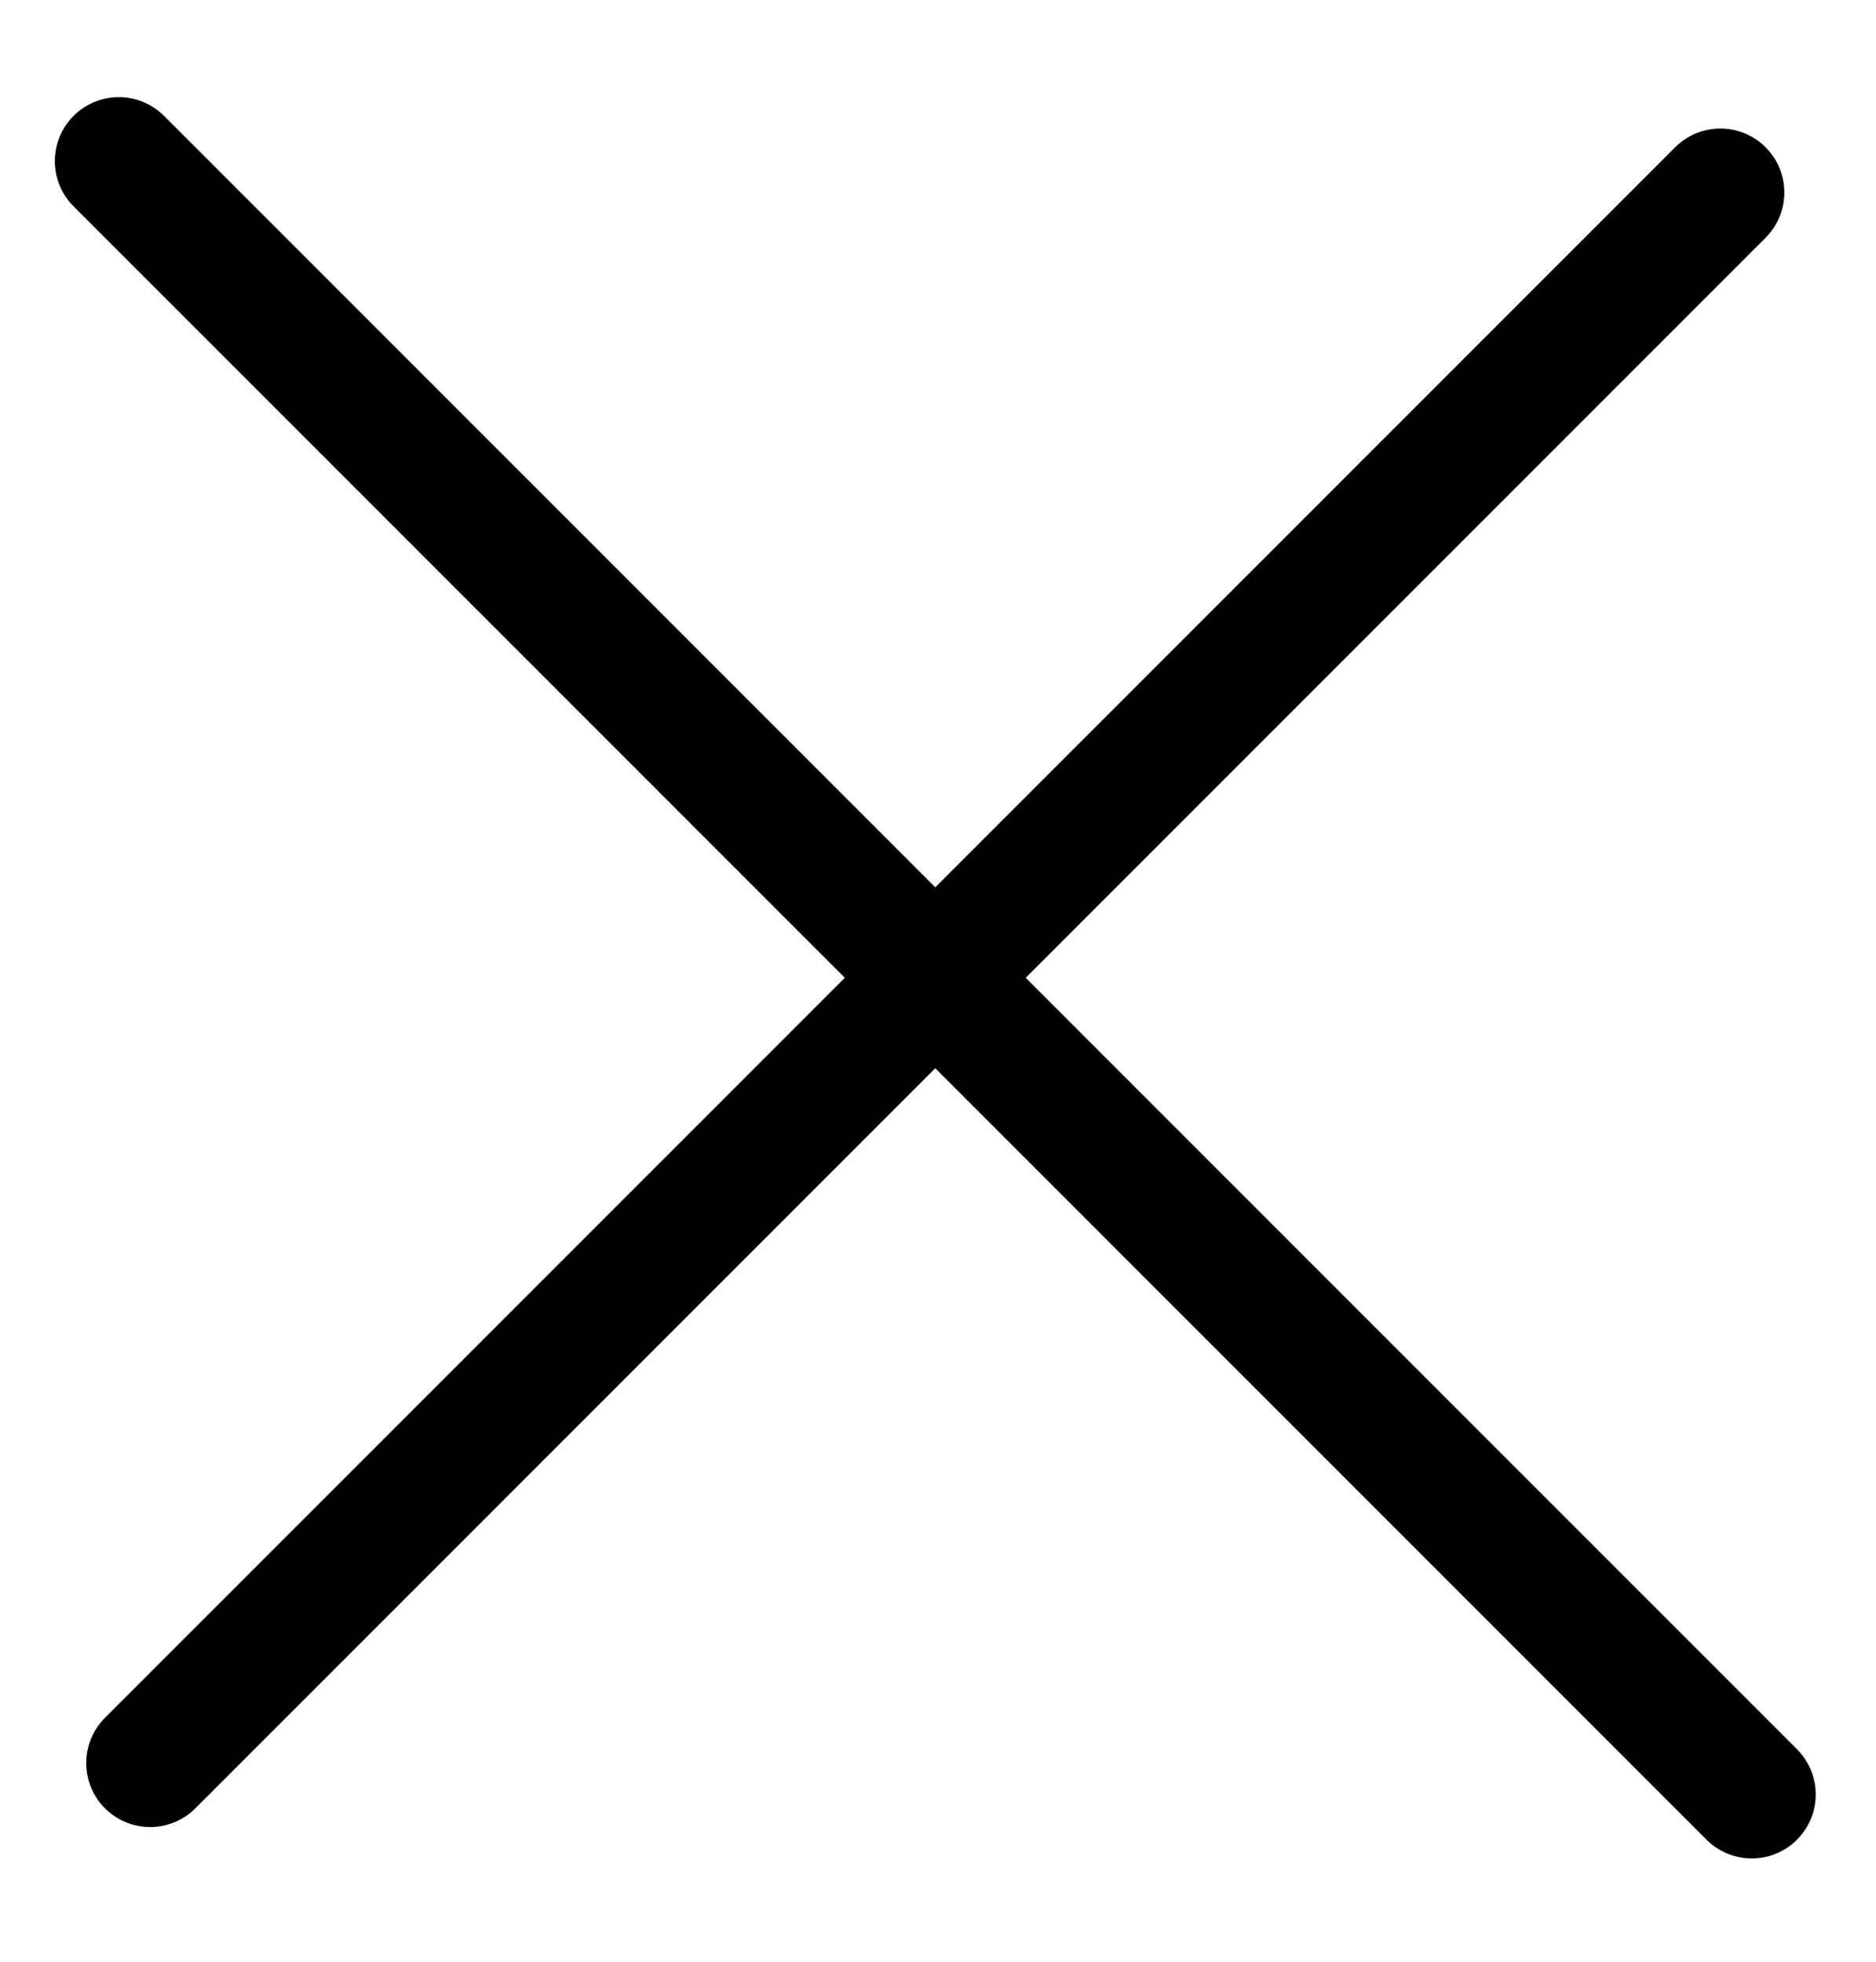 <svg width="22" height="23" viewBox="0 0 22 23" fill="none" xmlns="http://www.w3.org/2000/svg">
<path d="M20.175 2.257L1.761 20.671" stroke="black" stroke-width="1.5" stroke-linecap="round"/>
<path d="M1.393 1.889L20.543 21.039" stroke="black" stroke-width="1.5" stroke-linecap="round"/>
</svg>
